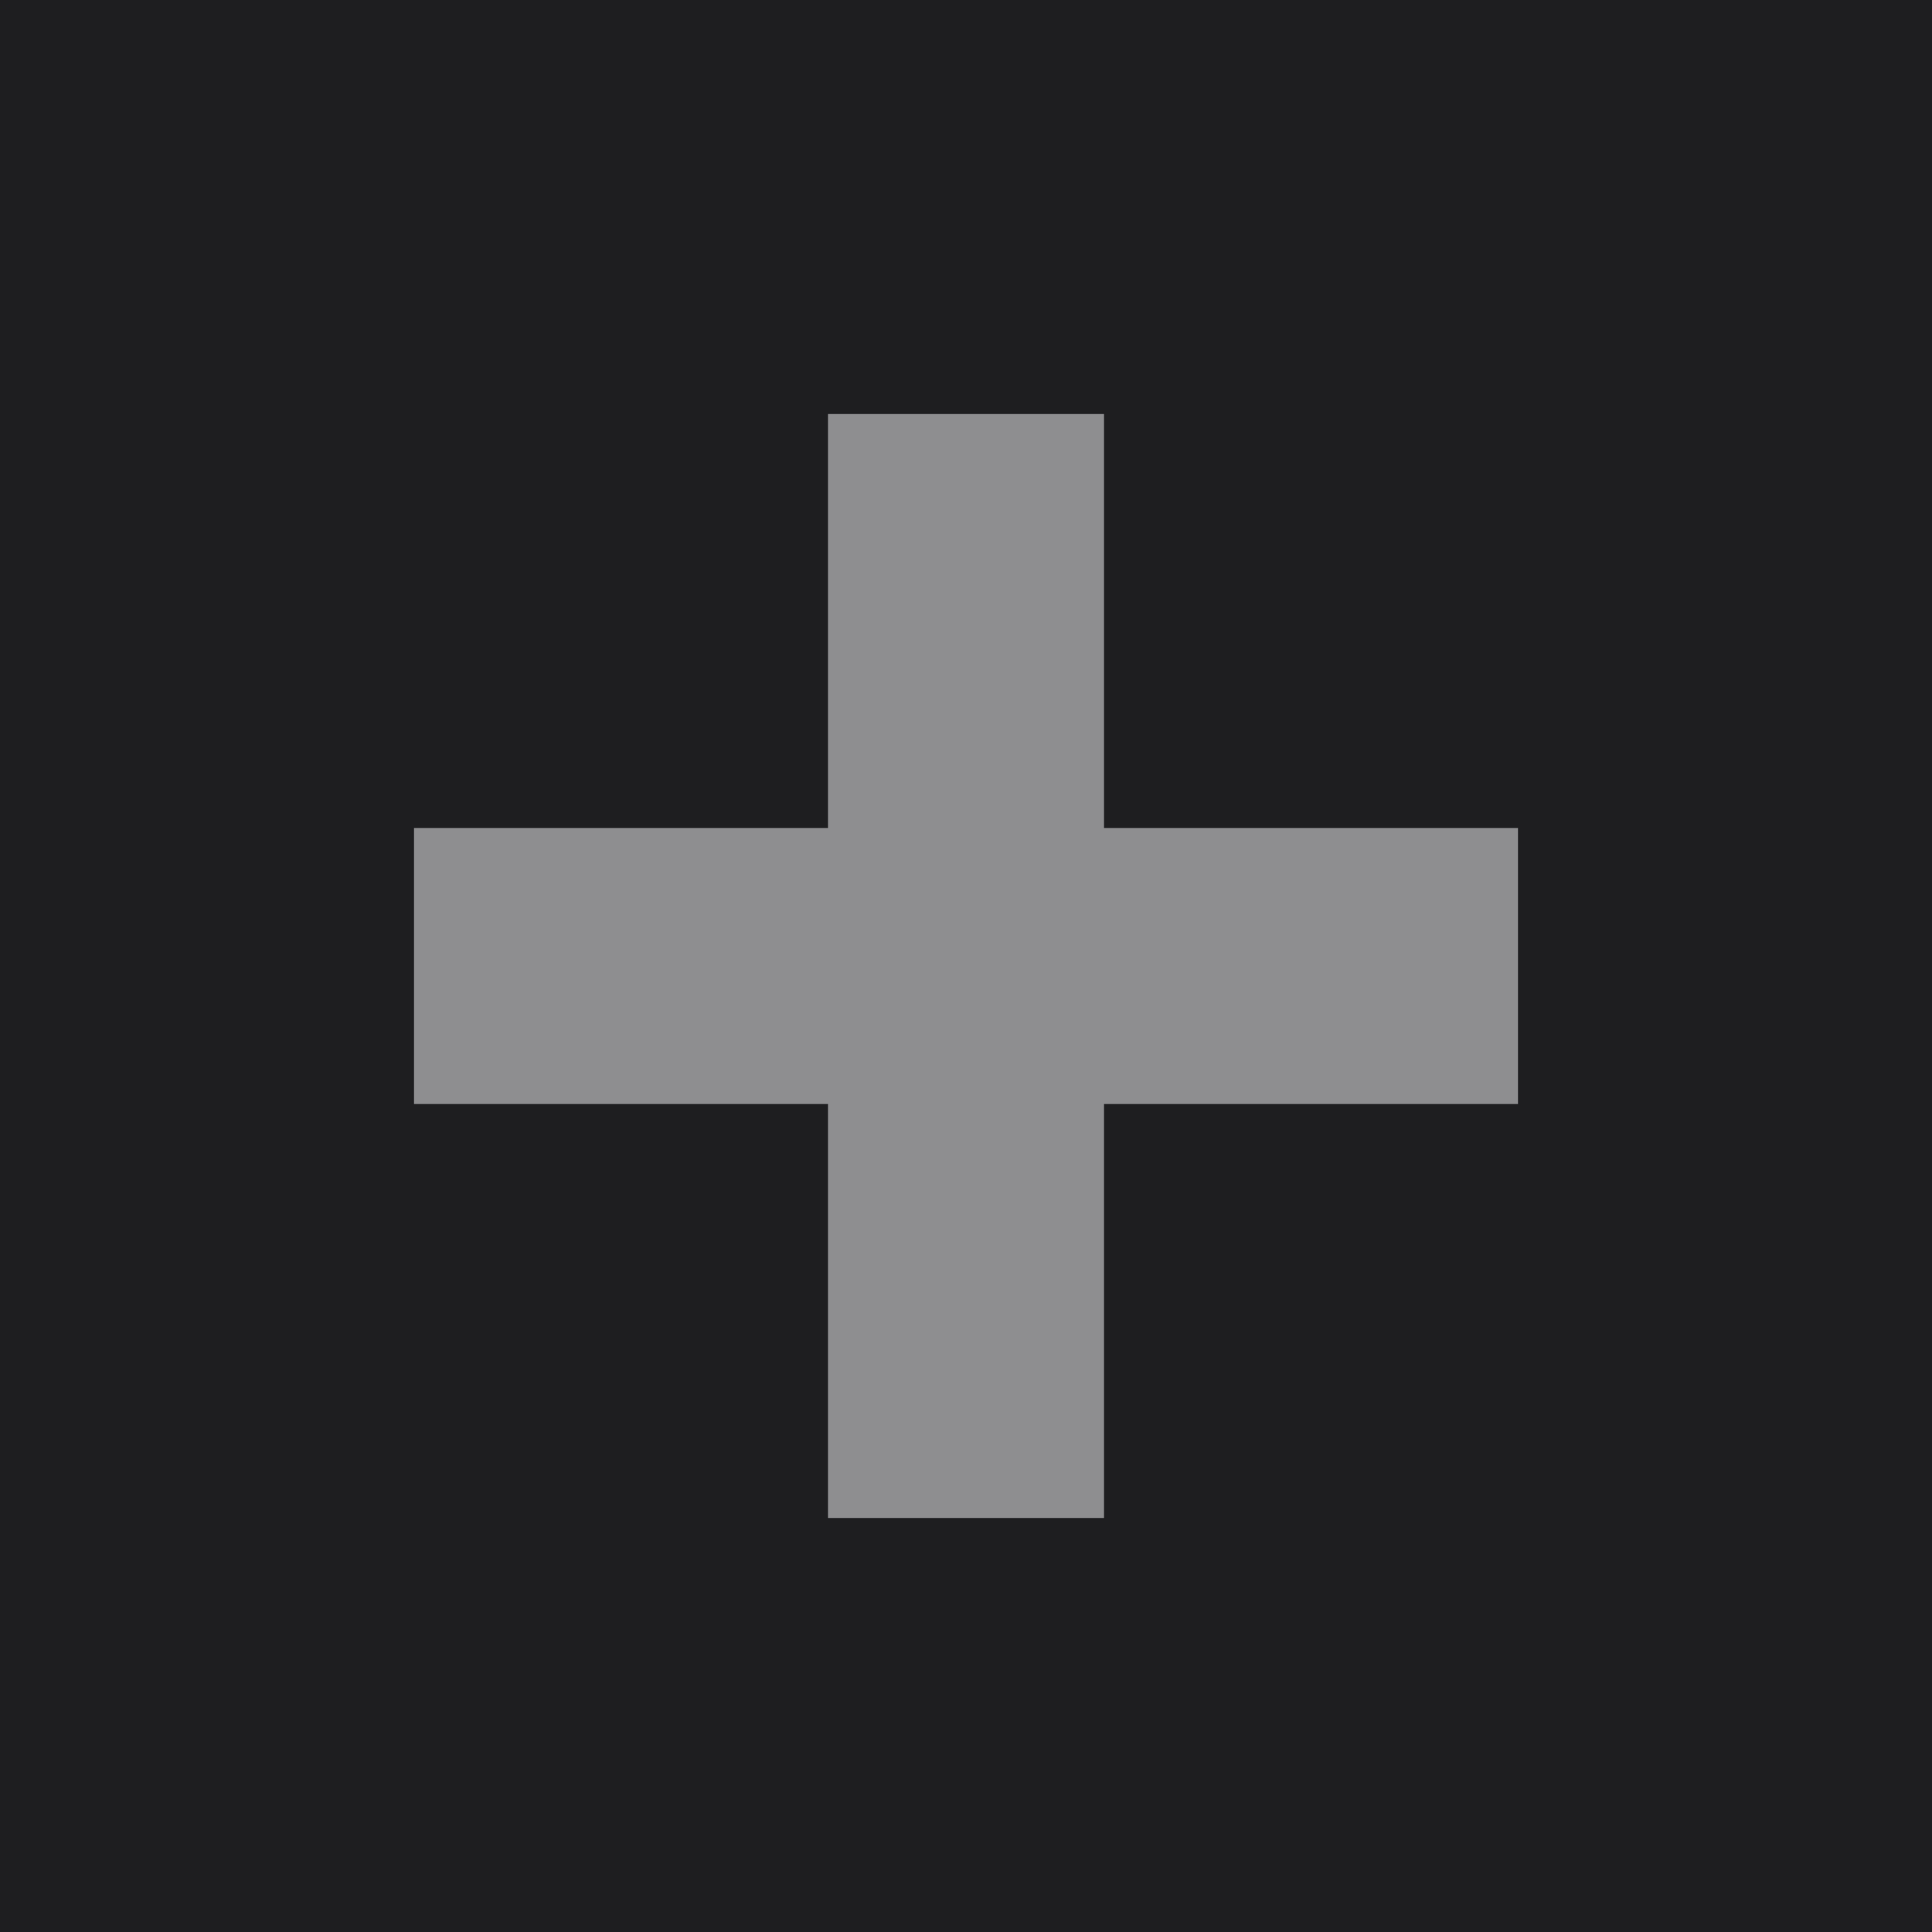 <?xml version="1.0" encoding="UTF-8" standalone="no"?>
<!-- Created with Inkscape (http://www.inkscape.org/) -->

<svg
   xmlns:dc="http://purl.org/dc/elements/1.1/"
   xmlns:cc="http://creativecommons.org/ns#"
   xmlns:rdf="http://www.w3.org/1999/02/22-rdf-syntax-ns#"
   xmlns:svg="http://www.w3.org/2000/svg"
   xmlns="http://www.w3.org/2000/svg"
   xmlns:sodipodi="http://sodipodi.sourceforge.net/DTD/sodipodi-0.dtd"
   xmlns:inkscape="http://www.inkscape.org/namespaces/inkscape"
   width="14"
   height="14"
   viewBox="0 0 14 14"
   version="1.1"
   id="svg8"
   sodipodi:docname="plus_down_tr.svg"
   inkscape:version="0.92.2 2405546, 2018-03-11">
  <defs
     id="defs2" />
  <sodipodi:namedview
     id="base"
     pagecolor="#1e1e20"
     bordercolor="#666666"
     borderopacity="1.0"
     inkscape:pageopacity="0"
     inkscape:pageshadow="2"
     inkscape:zoom="82.733333"
     inkscape:cx="3.5146639"
     inkscape:cy="6.5249859"
     inkscape:document-units="px"
     inkscape:current-layer="layer1"
     showgrid="true"
     units="px"
     inkscape:pagecheckerboard="true"
     inkscape:window-width="2514"
     inkscape:window-height="1413"
     inkscape:window-x="46"
     inkscape:window-y="27"
     inkscape:window-maximized="1">
    <inkscape:grid
       type="xygrid"
       id="grid886" />
  </sodipodi:namedview>
  <g
     inkscape:groupmode="layer"
     id="layer1"
     inkscape:label="plus_down_tr"
     transform="translate(0,2)">
    <rect
       style="opacity:1;fill:#1e1e20;fill-opacity:1;stroke:none;stroke-width:3.5;stroke-linecap:butt;stroke-linejoin:round;stroke-miterlimit:4;stroke-dasharray:none;stroke-opacity:1"
       id="rect814"
       width="14"
       height="14"
       x="0"
       y="-2" />
    <path
       id="rect5255"
       d="M 6,1 V 4 H 3 V 6 H 6 V 9 H 8 V 6 h 3 V 4 H 8 V 1 Z"
       style="display:inline;opacity:0.8;fill:#aaaaac;fill-opacity:1;stroke-width:1.5"
       inkscape:connector-curvature="0"
       sodipodi:nodetypes="ccccccccccccc" />
  </g>
</svg>
